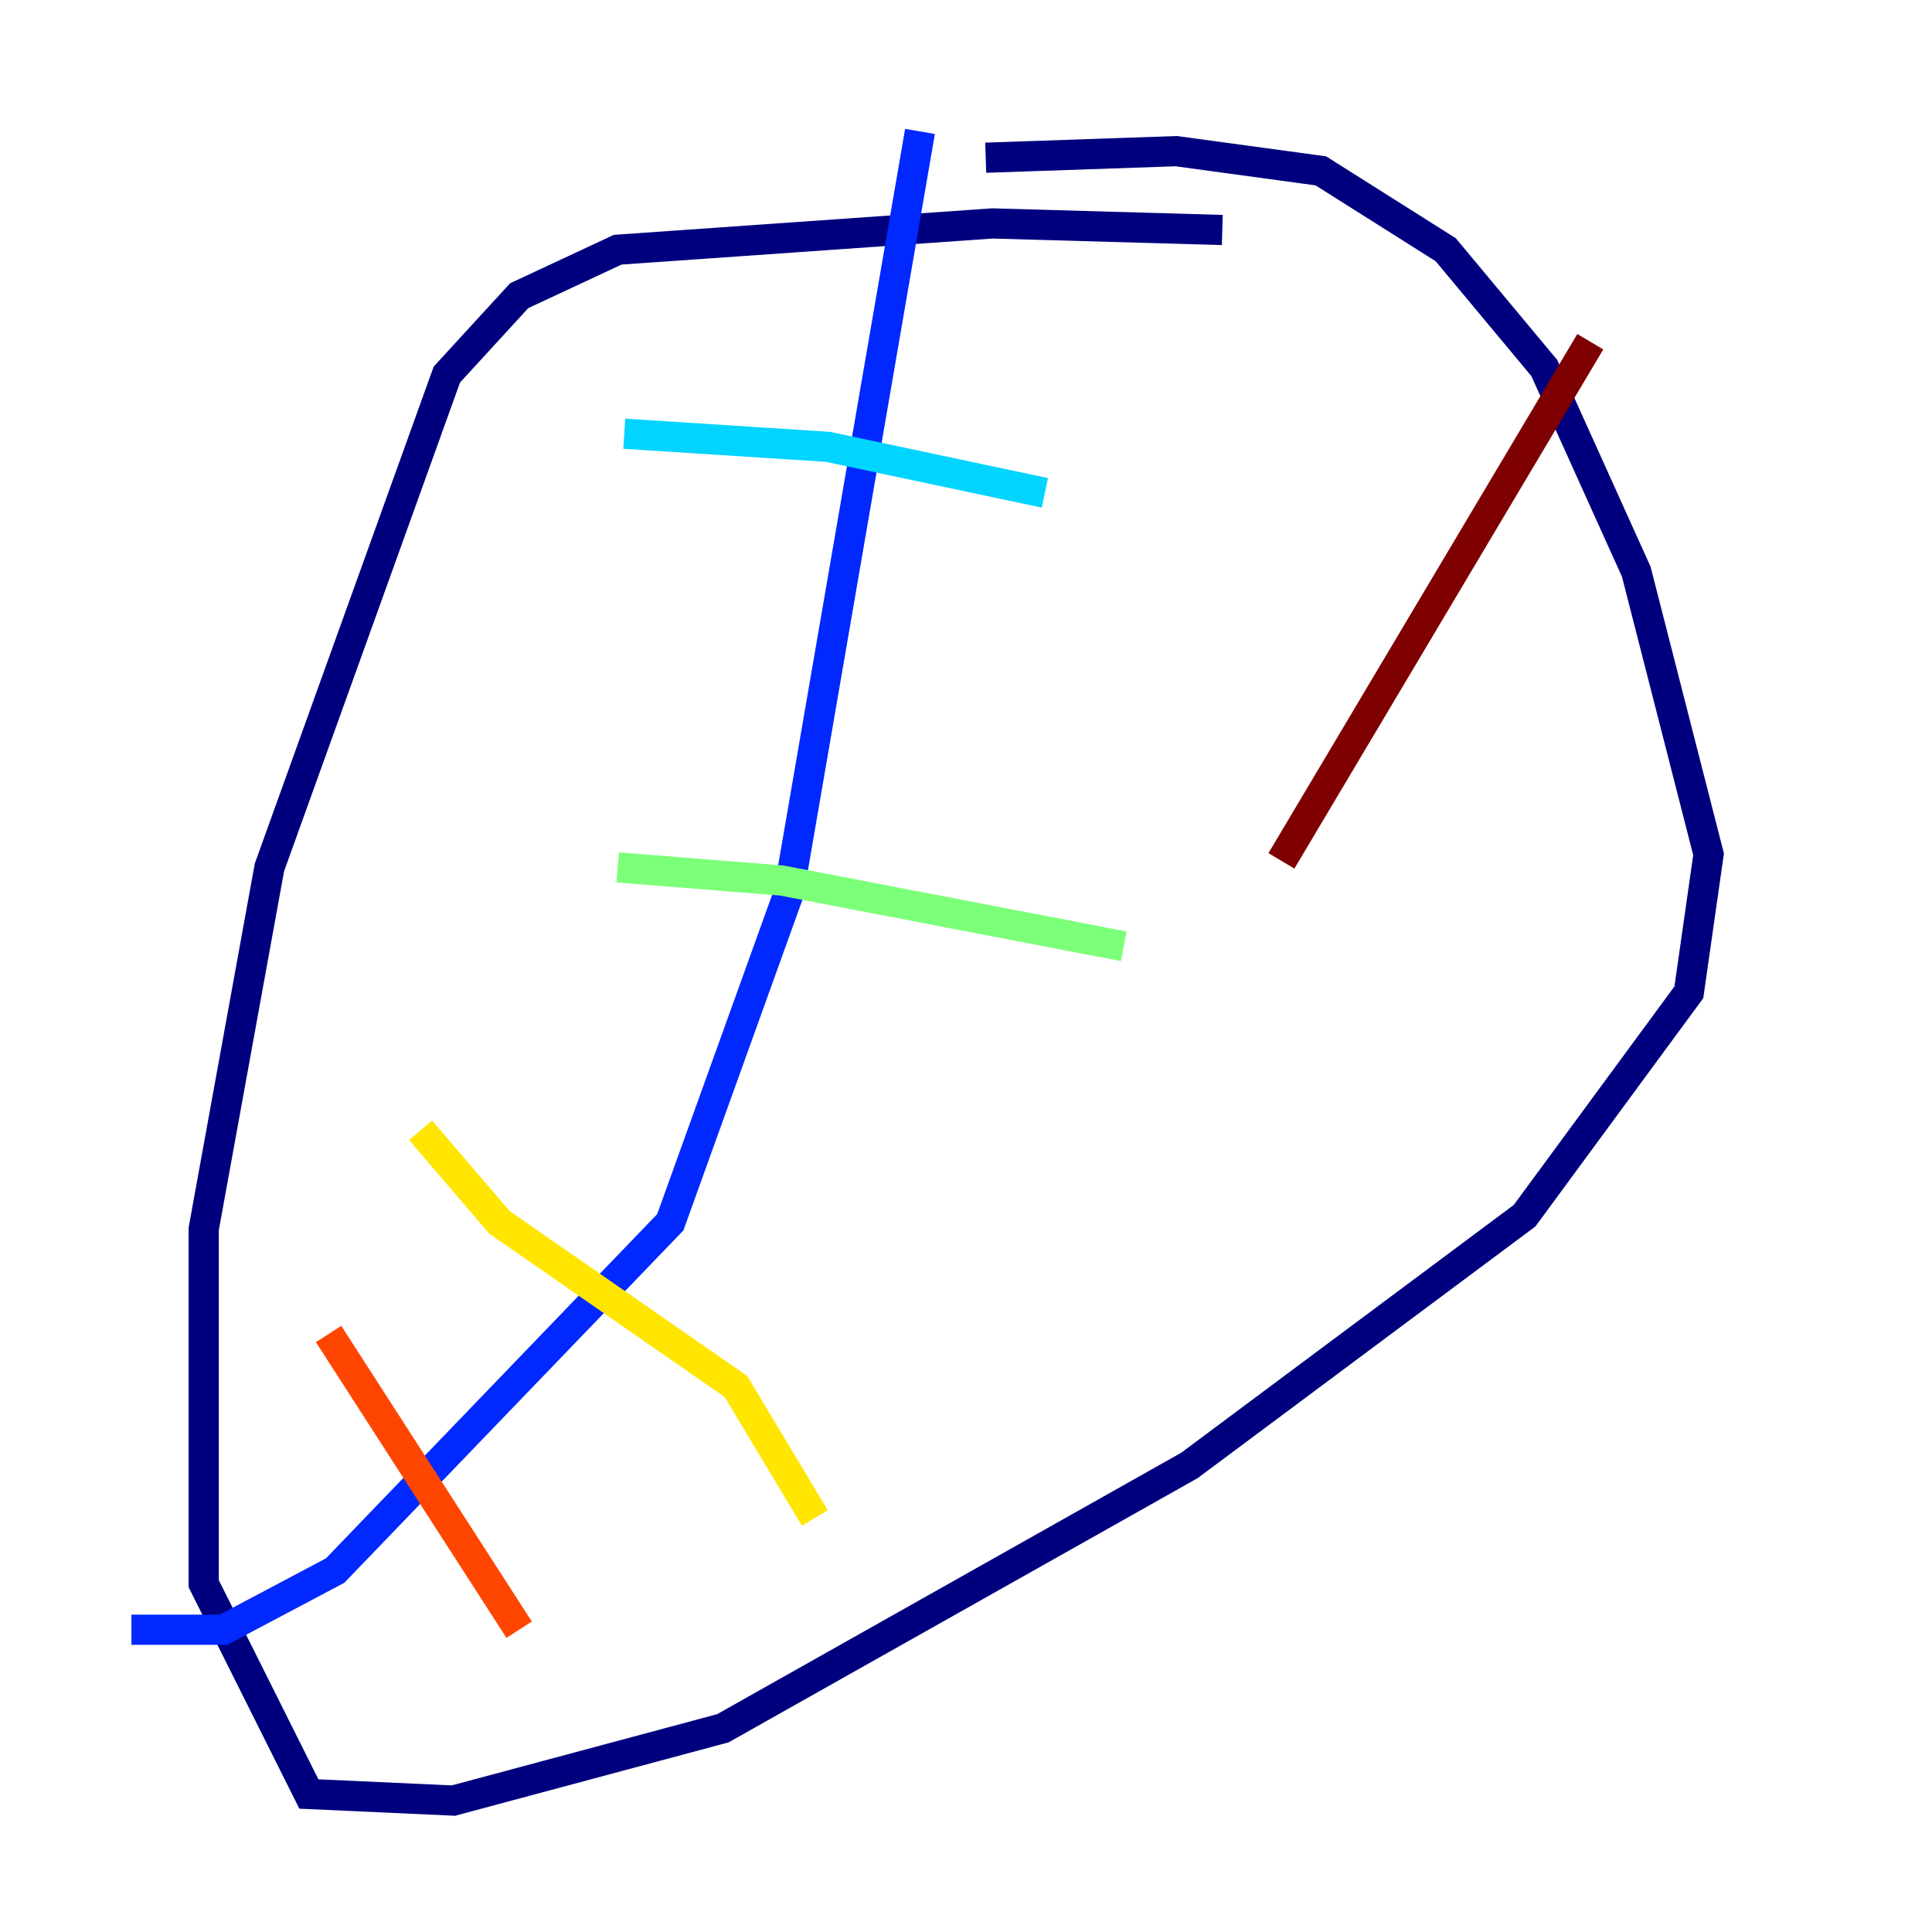 <?xml version="1.0" encoding="utf-8" ?>
<svg baseProfile="tiny" height="128" version="1.2" viewBox="0,0,128,128" width="128" xmlns="http://www.w3.org/2000/svg" xmlns:ev="http://www.w3.org/2001/xml-events" xmlns:xlink="http://www.w3.org/1999/xlink"><defs /><polyline fill="none" points="80.98,15.238 65.742,14.803 40.925,16.544 34.395,19.592 29.605,24.816 17.85,57.469 13.497,81.415 13.497,104.925 20.463,118.857 30.041,119.293 47.891,114.503 78.803,97.088 101.007,80.544 111.891,65.742 113.197,56.599 108.408,37.878 102.313,24.381 95.782,16.544 87.51,11.32 77.932,10.014 65.306,10.449" stroke="#00007f" stroke-width="2" /><polyline fill="none" points="60.952,8.707 52.245,59.211 44.408,80.98 22.204,104.054 14.803,107.973 8.707,107.973" stroke="#0028ff" stroke-width="2" /><polyline fill="none" points="41.361,28.735 54.857,29.605 69.225,32.653" stroke="#00d4ff" stroke-width="2" /><polyline fill="none" points="40.925,57.469 51.809,58.34 74.449,62.694" stroke="#7cff79" stroke-width="2" /><polyline fill="none" points="27.864,74.884 33.088,80.98 48.762,91.864 53.986,100.571" stroke="#ffe500" stroke-width="2" /><polyline fill="none" points="21.769,88.381 34.395,107.973" stroke="#ff4600" stroke-width="2" /><polyline fill="none" points="105.361,22.64 84.898,57.034" stroke="#7f0000" stroke-width="2" /></svg>